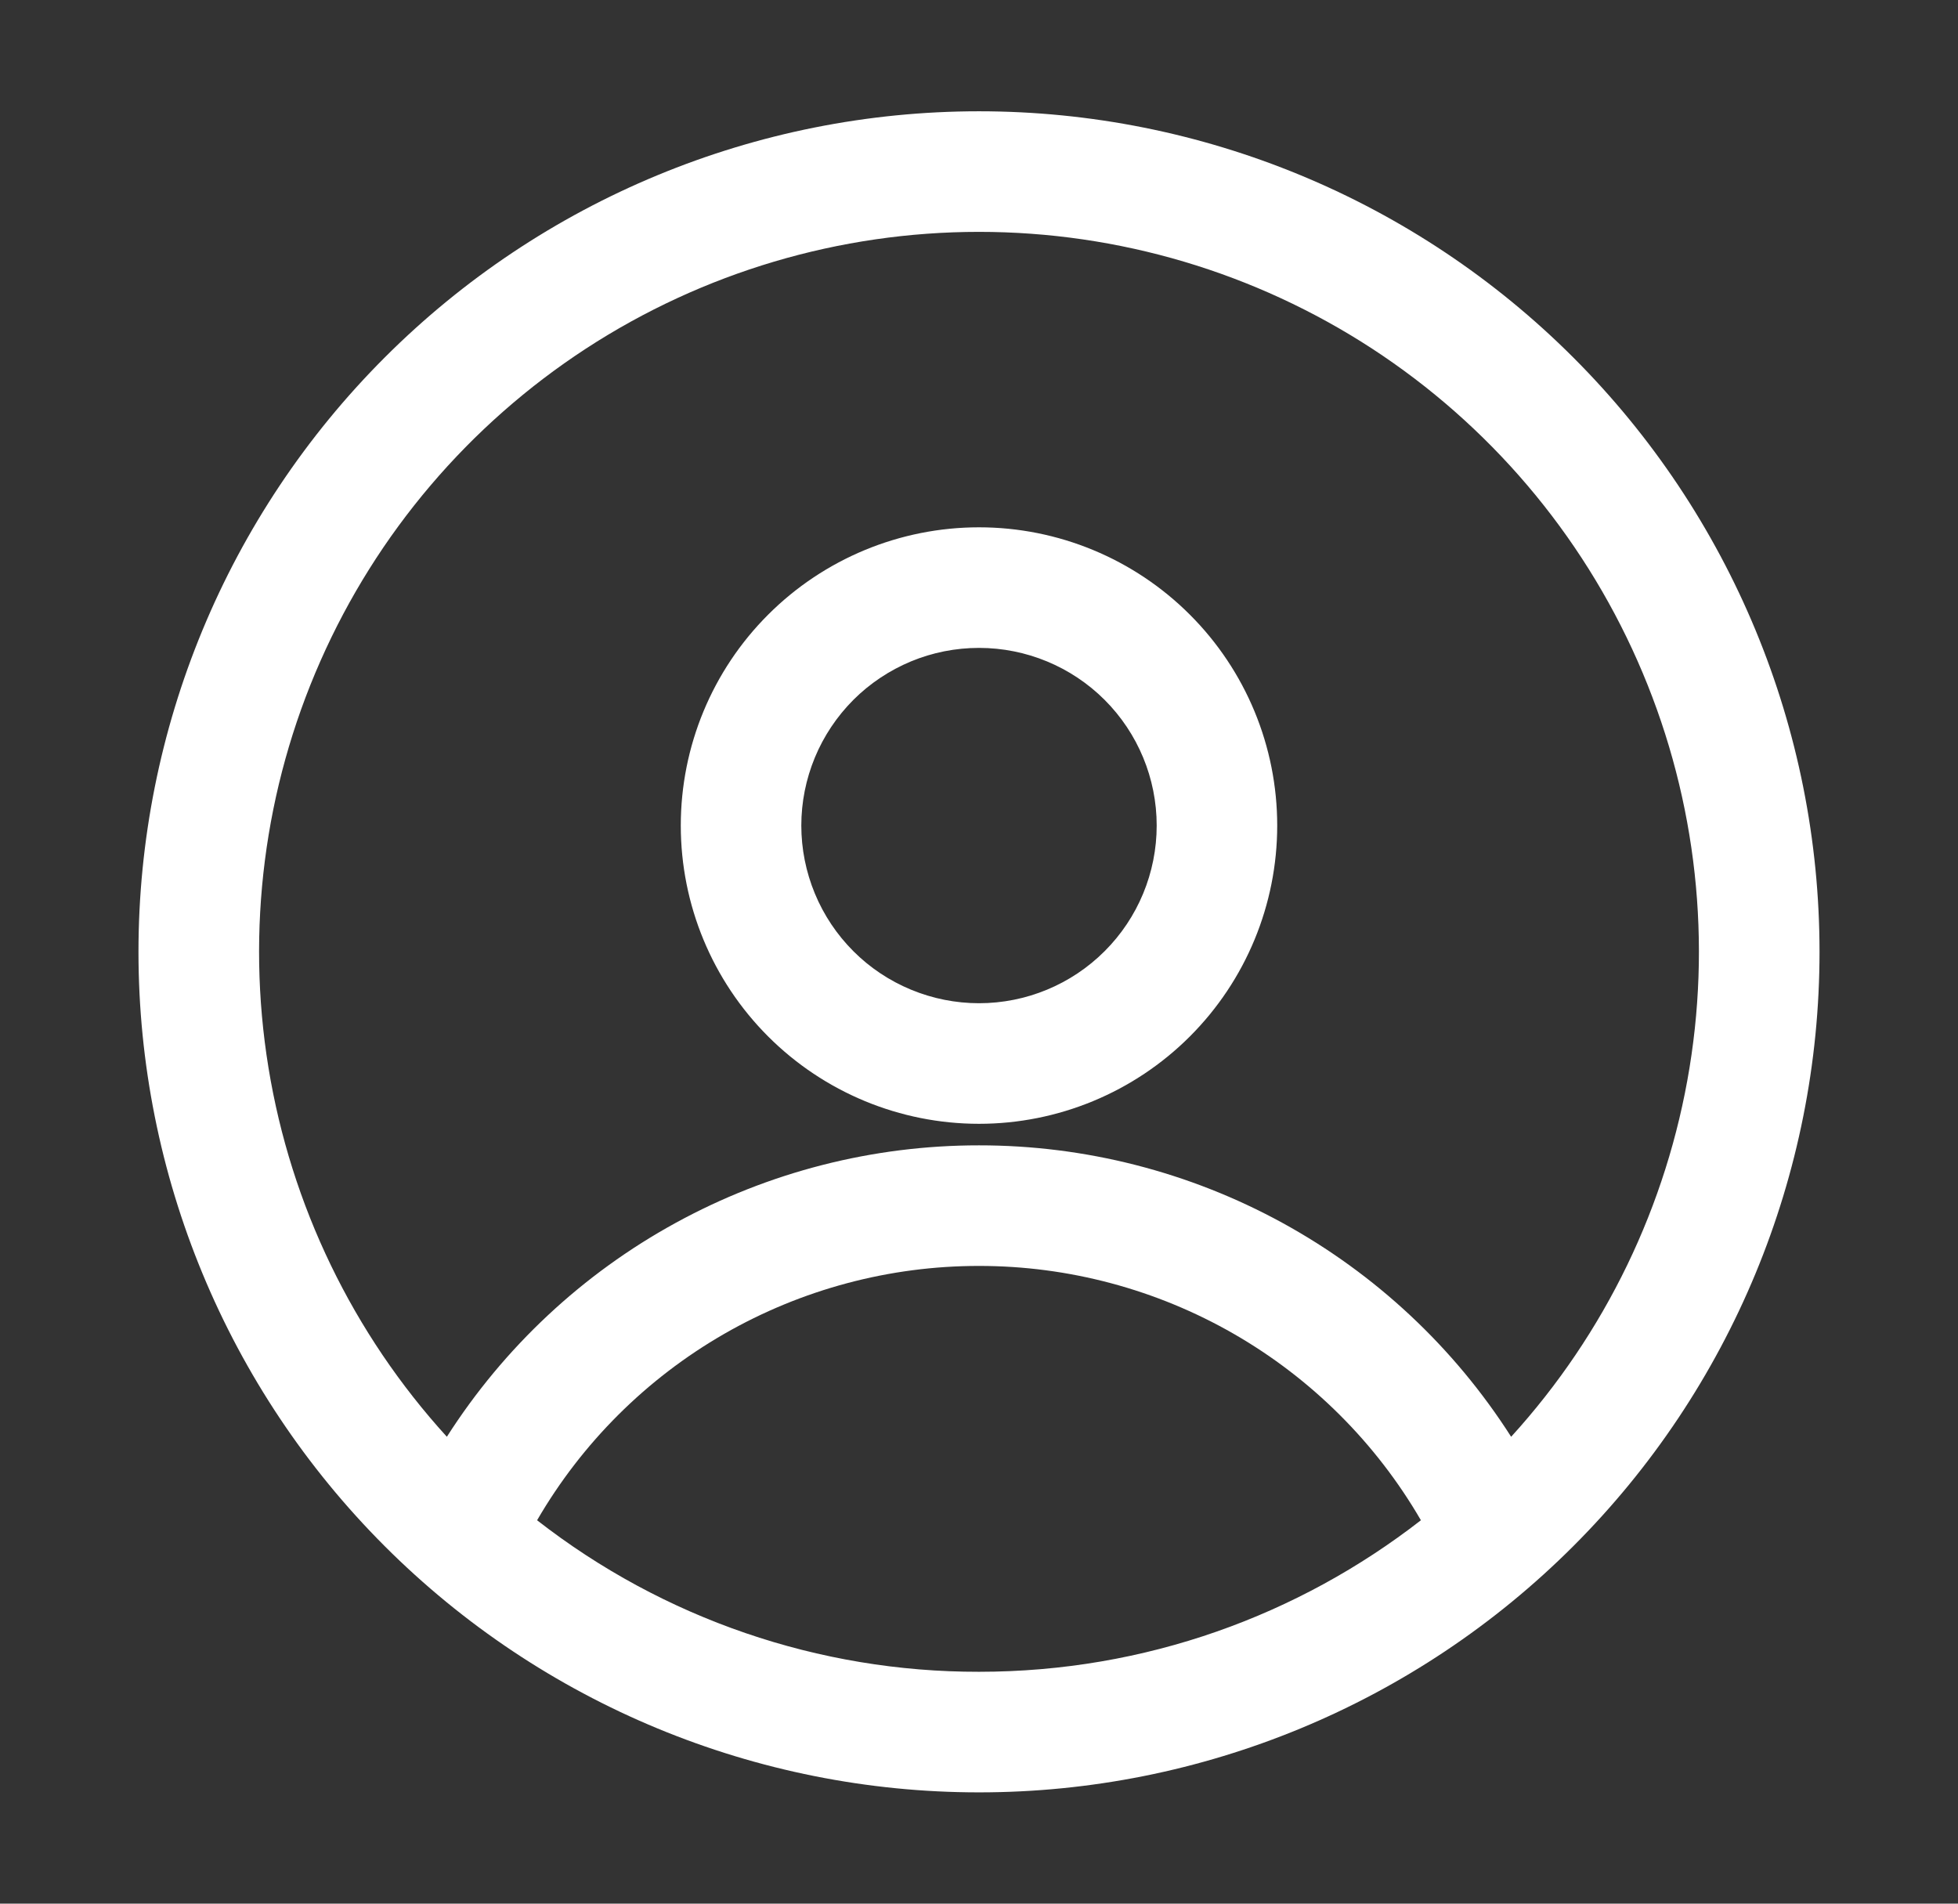 <svg width="36" height="35" viewBox="0 0 36 35" fill="none" xmlns="http://www.w3.org/2000/svg">
<rect x="0" y="0" width="36" height="35" fill="#333333" stroke="none"/>
<path fill-rule="evenodd" clip-rule="evenodd" d="M2.546 17.5C2.546 13.401 4.175 9.471 7.073 6.573C9.971 3.674 13.902 2.046 18 2.046C22.099 2.046 26.029 3.674 28.927 6.573C31.826 9.471 33.454 13.401 33.454 17.5C33.454 21.599 31.826 25.529 28.927 28.427C26.029 31.326 22.099 32.954 18 32.954C13.902 32.954 9.971 31.326 7.073 28.427C4.175 25.529 2.546 21.599 2.546 17.5ZM18 4.263C15.434 4.263 12.924 5.009 10.774 6.409C8.625 7.81 6.928 9.805 5.892 12.152C4.855 14.499 4.523 17.097 4.936 19.629C5.349 22.162 6.488 24.519 8.216 26.416C9.266 24.772 10.712 23.42 12.422 22.484C14.132 21.547 16.05 21.057 18 21.058C19.95 21.057 21.868 21.547 23.578 22.483C25.288 23.42 26.735 24.772 27.784 26.416C29.512 24.519 30.651 22.162 31.064 19.629C31.477 17.097 31.145 14.499 30.108 12.152C29.072 9.805 27.375 7.81 25.226 6.409C23.076 5.009 20.566 4.263 18 4.263ZM26.125 27.951C25.299 26.528 24.114 25.347 22.688 24.526C21.262 23.706 19.645 23.274 18 23.275C16.355 23.274 14.738 23.706 13.312 24.526C11.886 25.347 10.701 26.528 9.875 27.951C12.197 29.761 15.057 30.742 18 30.737C21.061 30.737 23.88 29.696 26.125 27.951ZM12.517 15.178C12.517 13.724 13.094 12.329 14.123 11.301C15.151 10.273 16.546 9.695 18 9.695C19.454 9.695 20.849 10.273 21.877 11.301C22.906 12.329 23.483 13.724 23.483 15.178C23.483 16.633 22.906 18.027 21.877 19.056C20.849 20.084 19.454 20.662 18 20.662C16.546 20.662 15.151 20.084 14.123 19.056C13.094 18.027 12.517 16.633 12.517 15.178ZM18 11.912C17.571 11.912 17.146 11.996 16.75 12.16C16.354 12.325 15.993 12.565 15.69 12.868C15.387 13.172 15.146 13.532 14.982 13.928C14.818 14.325 14.733 14.749 14.733 15.178C14.733 15.607 14.818 16.032 14.982 16.428C15.146 16.825 15.387 17.185 15.69 17.488C15.993 17.792 16.354 18.032 16.75 18.196C17.146 18.36 17.571 18.445 18 18.445C18.866 18.445 19.697 18.101 20.31 17.488C20.923 16.876 21.267 16.045 21.267 15.178C21.267 14.312 20.923 13.481 20.31 12.868C19.697 12.256 18.866 11.912 18 11.912Z" fill="white"/>
</svg>
